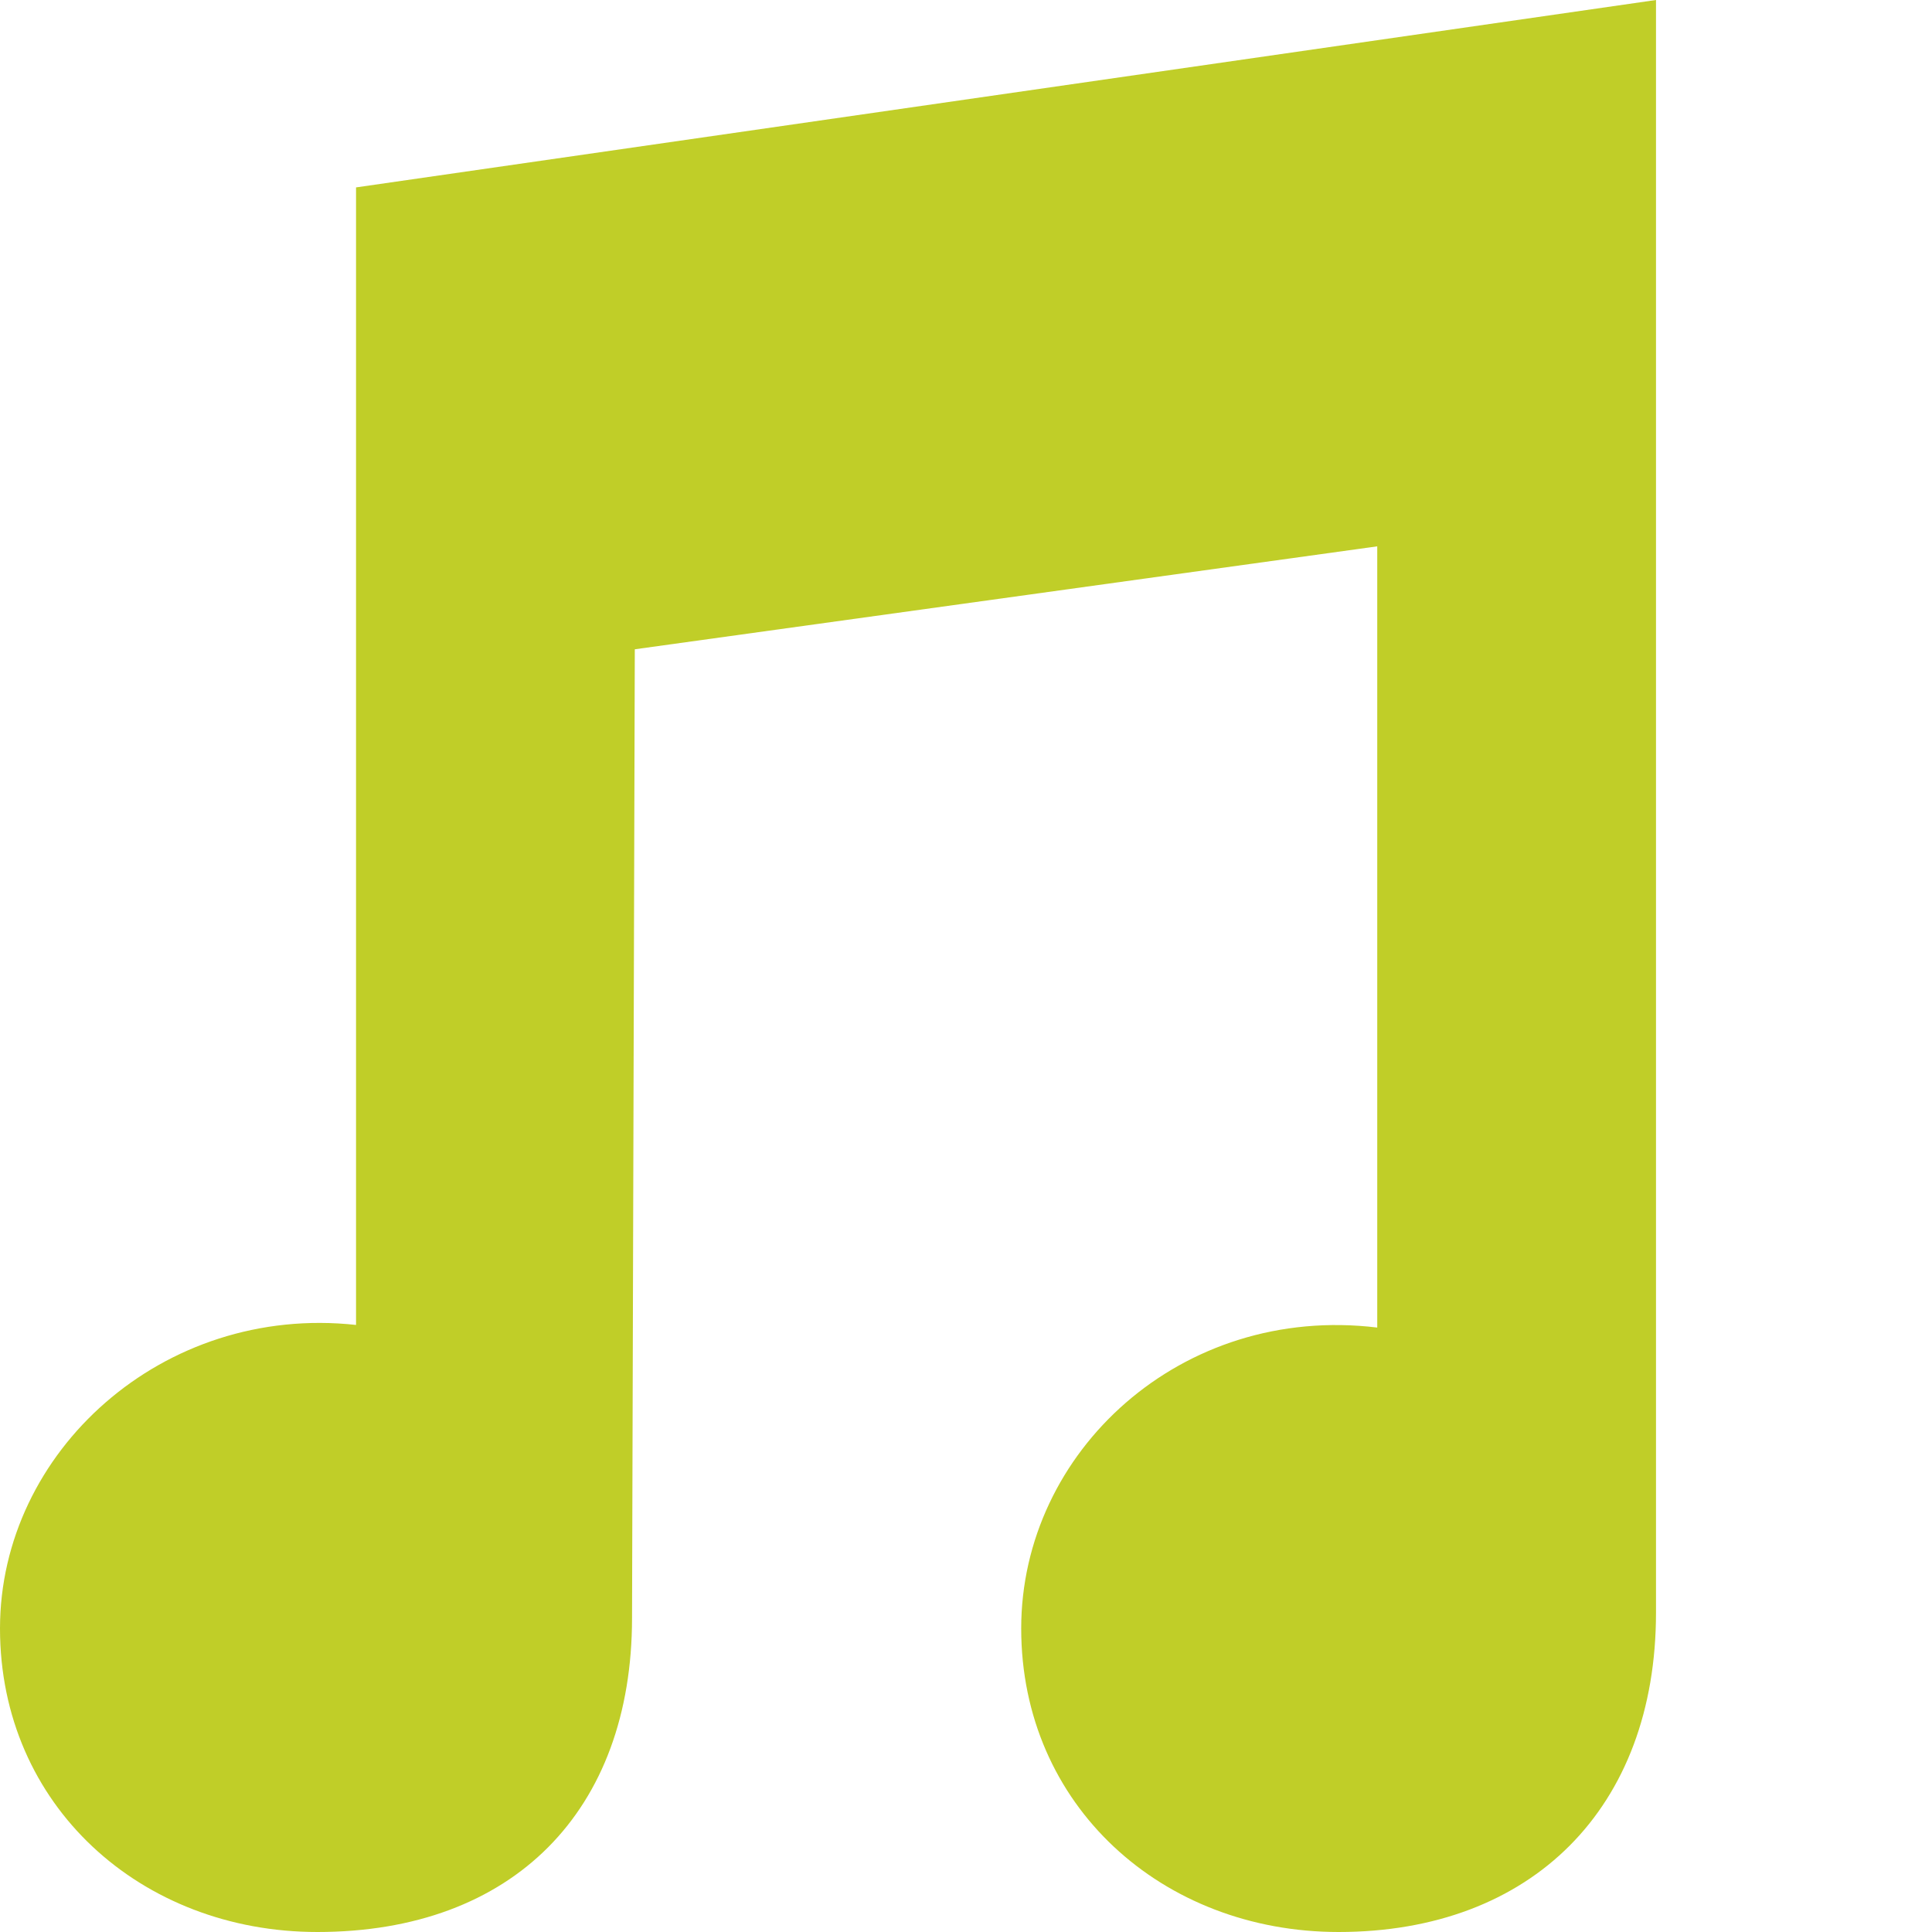 <svg width="28" height="28" viewBox="0 0 28 28" fill="none" xmlns="http://www.w3.org/2000/svg">
<path d="M4.6 28C7.44 28 9.16 26.24 9.16 23.448L9.2 9.41L19.96 7.918V19.24C17.12 18.896 14.8 21.038 14.8 23.601C14.8 26.164 16.84 28 19.4 28C22.2 28 24 26.202 24 23.372V0L5.16 2.716V19.202C2.36 18.896 0 21.038 0 23.601C0 26.164 2.04 28 4.6 28Z" fill="#C0CE28"/>
</svg>
